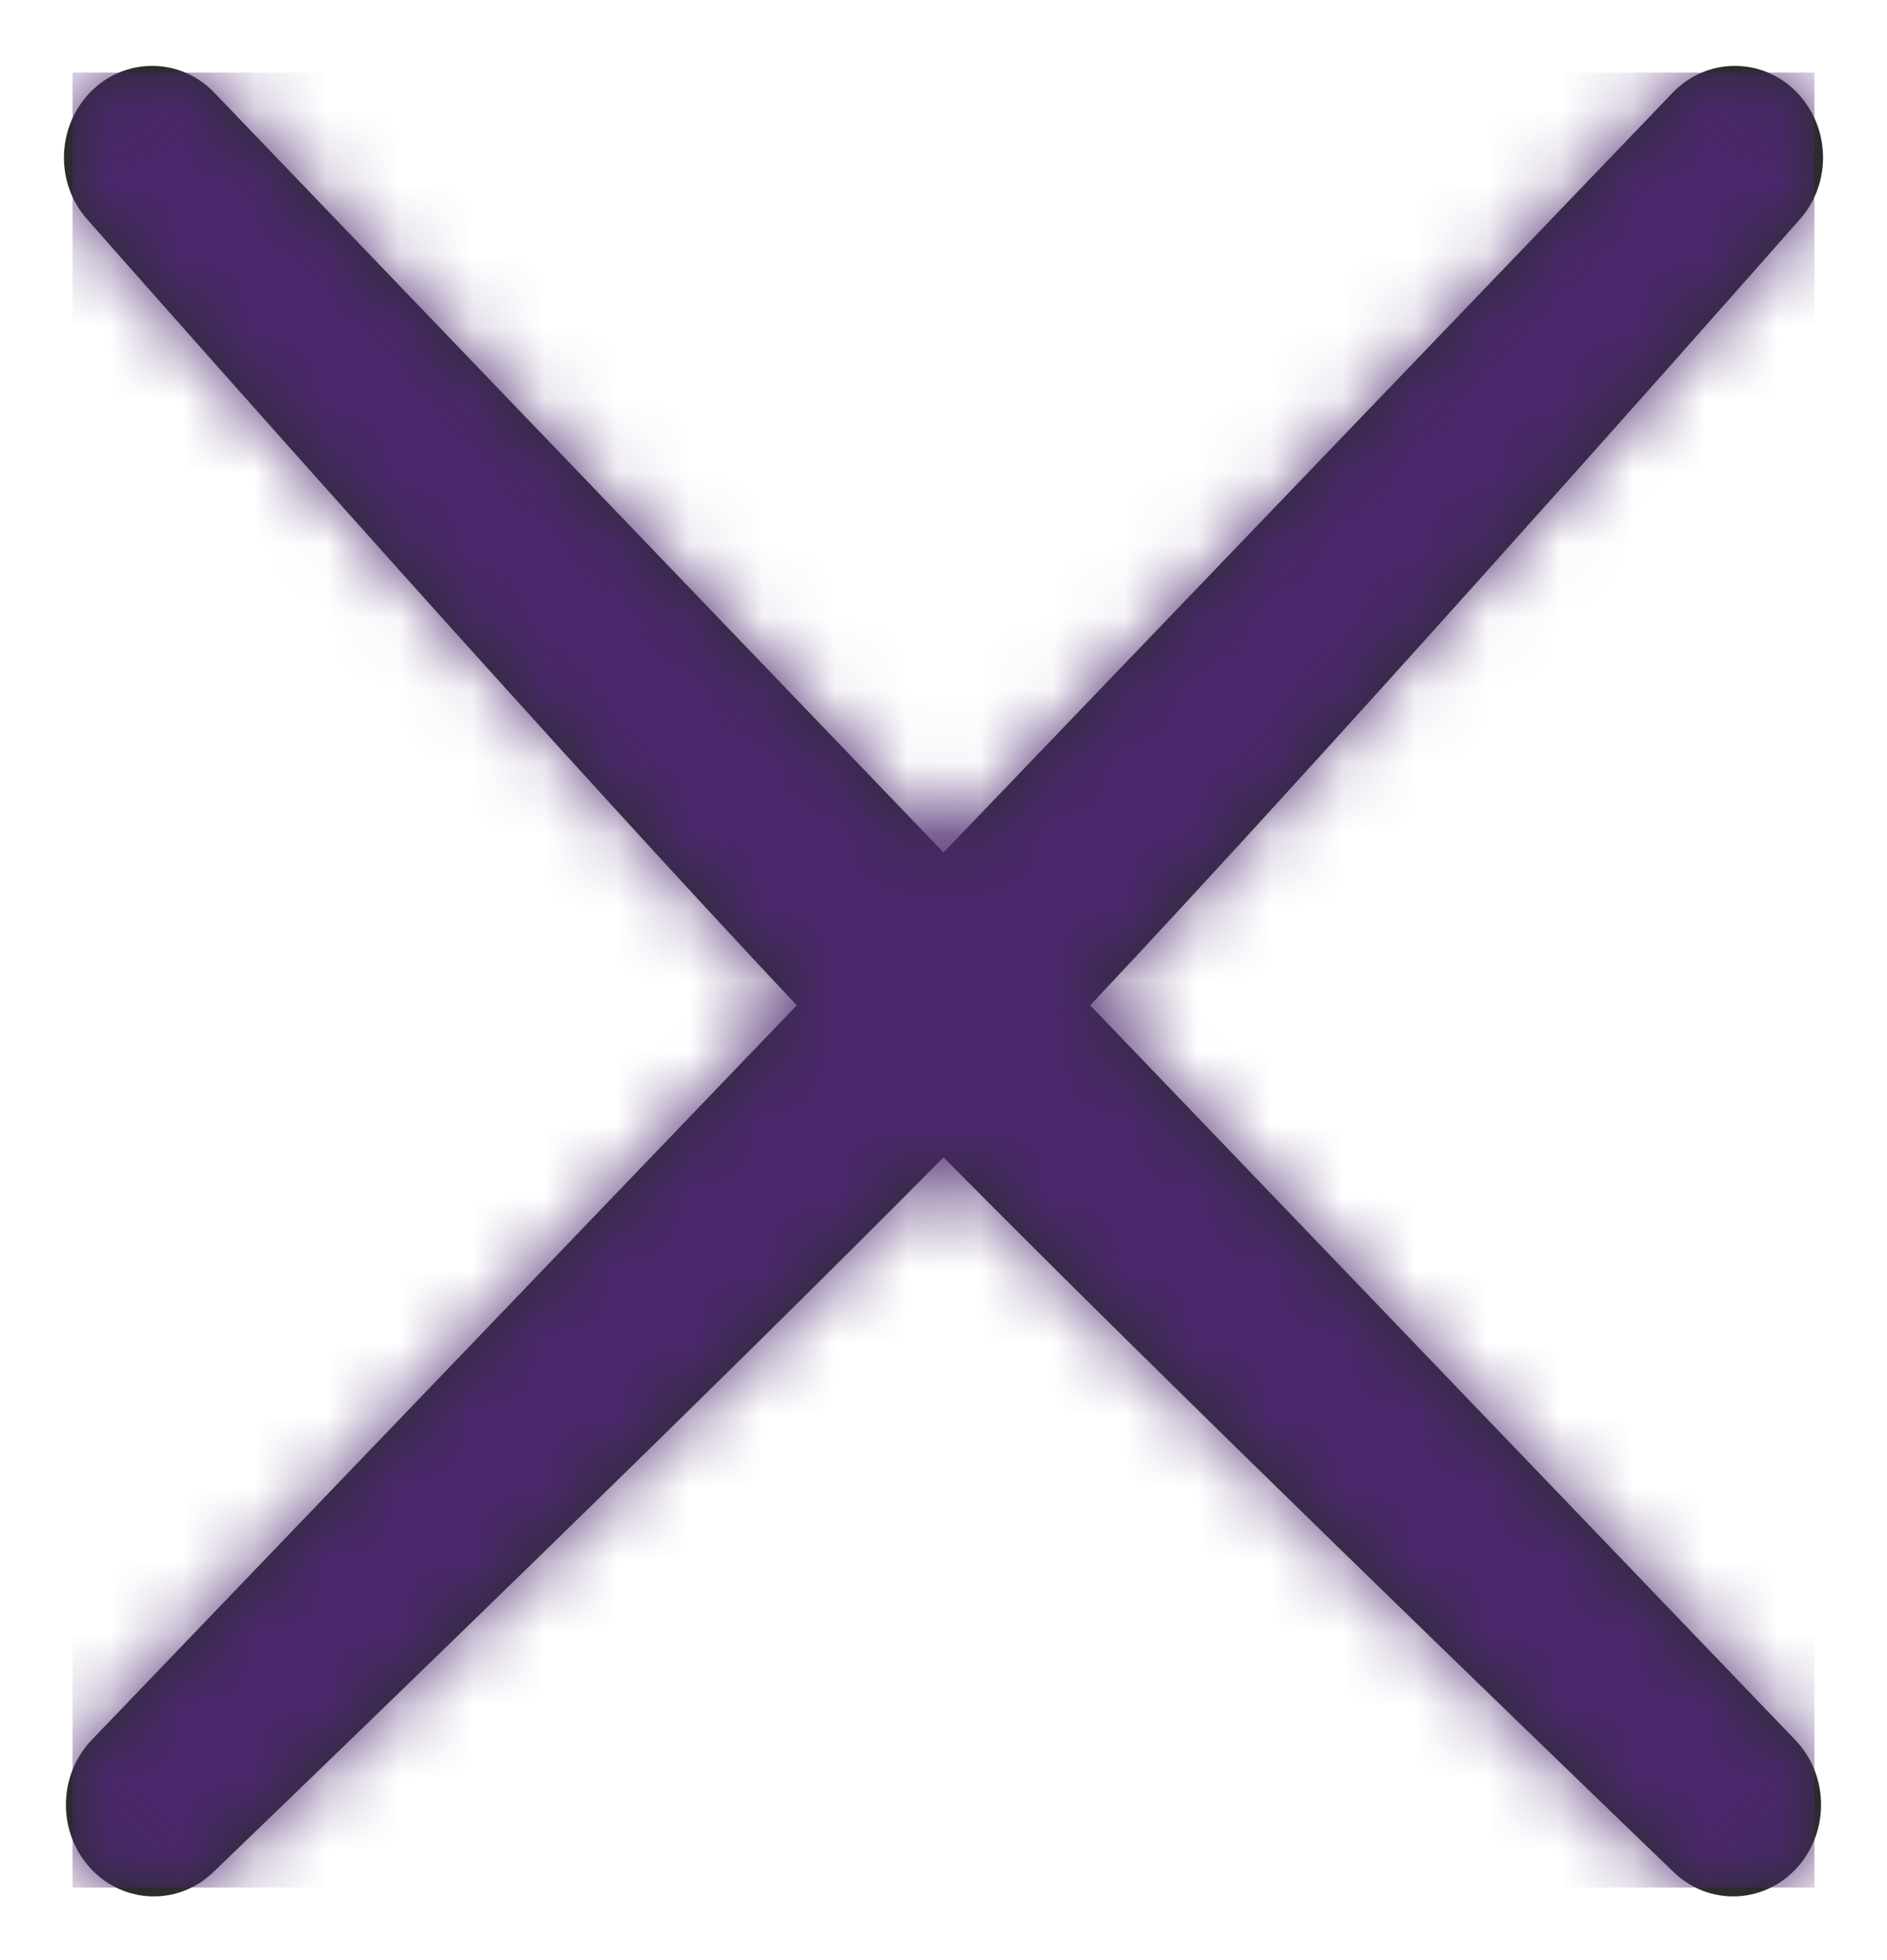 <svg width="26" height="27" viewBox="0 0 26 27" fill="none" xmlns="http://www.w3.org/2000/svg">
<path fill-rule="evenodd" clip-rule="evenodd" d="M24.736 25.753C25.21 25.26 25.21 24.461 24.736 23.968L15.021 13.848C18.228 10.442 22.953 5.113 24.801 3.019C25.241 2.521 25.221 1.755 24.762 1.277C24.289 0.784 23.52 0.784 23.047 1.277L13 11.743L2.953 1.277C2.48 0.784 1.711 0.784 1.238 1.277C0.779 1.755 0.759 2.521 1.199 3.019C3.047 5.113 7.772 10.442 10.978 13.848L1.263 23.968C0.79 24.461 0.79 25.26 1.263 25.753C1.723 26.231 2.461 26.248 2.938 25.789C4.931 23.871 9.955 19.02 13 15.942C16.045 19.02 21.069 23.871 23.062 25.789C23.539 26.248 24.277 26.231 24.736 25.753Z" fill="#2A2C2E"/>
<mask id="mask0_127_47059" style="mask-type:alpha" maskUnits="userSpaceOnUse" x="0" y="0" width="26" height="27">
<path fill-rule="evenodd" clip-rule="evenodd" d="M24.736 25.753C25.21 25.26 25.21 24.461 24.736 23.968L15.021 13.848C18.228 10.442 22.953 5.113 24.801 3.019C25.241 2.521 25.221 1.755 24.762 1.277C24.289 0.784 23.52 0.784 23.047 1.277L13 11.743L2.953 1.277C2.48 0.784 1.711 0.784 1.238 1.277C0.779 1.755 0.759 2.521 1.199 3.019C3.047 5.113 7.772 10.442 10.978 13.848L1.263 23.968C0.79 24.461 0.79 25.26 1.263 25.753C1.723 26.231 2.461 26.248 2.938 25.789C4.931 23.871 9.955 19.02 13 15.942C16.045 19.02 21.069 23.871 23.062 25.789C23.539 26.248 24.277 26.231 24.736 25.753Z" fill="white"/>
</mask>
<g mask="url(#mask0_127_47059)">
<rect x="1" y="1" width="24" height="25" fill="#4B286D"/>
</g>
</svg>
